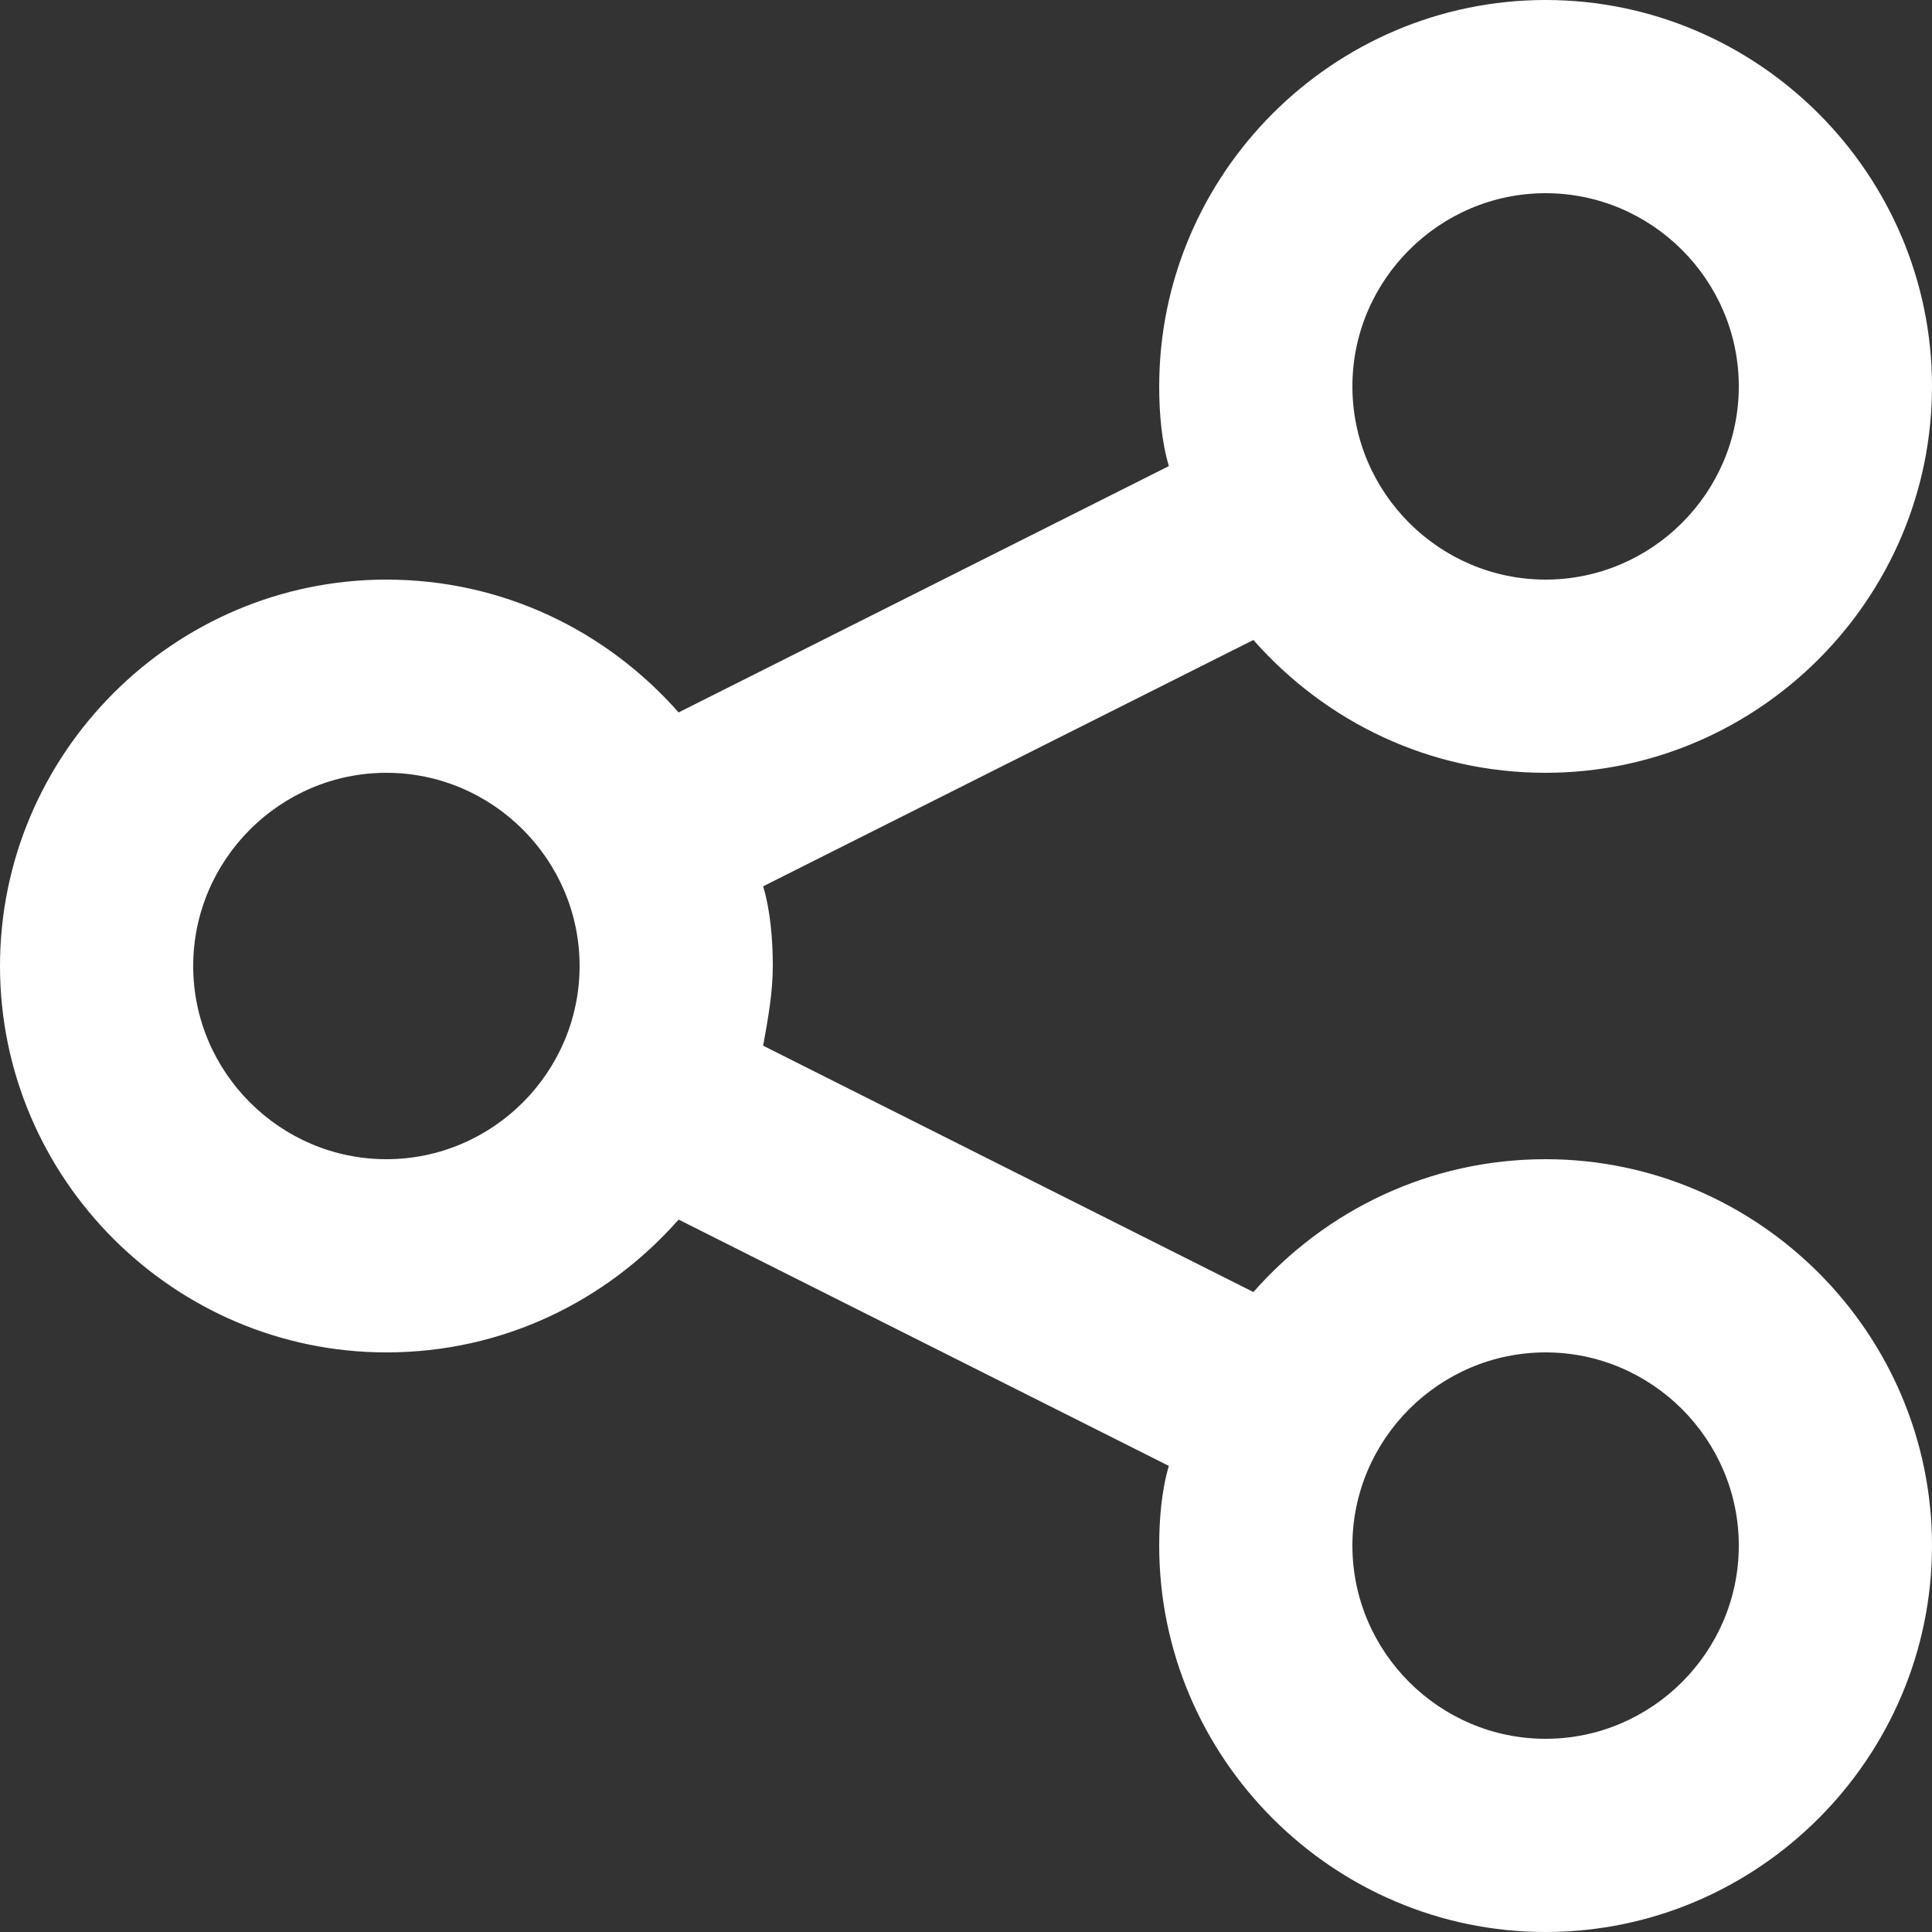 <?xml version="1.0" encoding="utf-8"?>
<!-- Generator: Adobe Illustrator 22.1.0, SVG Export Plug-In . SVG Version: 6.00 Build 0)  -->
<svg version="1.1" id="share" xmlns="http://www.w3.org/2000/svg" xmlns:xlink="http://www.w3.org/1999/xlink" x="0px" y="0px"
	 viewBox="0 0 80 80" style="enable-background:new 0 0 80 80;" xml:space="preserve">
<rect x="0" y="0" width="80" height="80" fill="#333333" stroke="none"/>
<style type="text/css">
	.st0{fill:#FFFFFF;}
</style>
<path class="st0" d="M64,48c-4.8,0-9.1,2.1-12.1,5.5L31.6,43.3c0.2-1.1,0.4-2.2,0.4-3.3s-0.1-2.3-0.4-3.3l20.3-10.2
	C54.9,29.9,59.2,32,64,32c8.8,0,16-7.2,16-16S72.8,0,64,0S48,7.2,48,16c0,1.1,0.1,2.3,0.4,3.3L28.1,29.5C25.1,26.1,20.8,24,16,24
	C7.2,24,0,31.2,0,40s7.2,16,16,16c4.8,0,9.1-2.1,12.1-5.5l20.3,10.2C48.1,61.7,48,62.9,48,64c0,8.8,7.2,16,16,16s16-7.2,16-16
	S72.8,48,64,48z M64,8c4.4,0,8,3.6,8,8s-3.6,8-8,8s-8-3.6-8-8S59.6,8,64,8z M16,48c-4.4,0-8-3.6-8-8s3.6-8,8-8s8,3.6,8,8
	S20.4,48,16,48z M64,72c-4.4,0-8-3.6-8-8s3.6-8,8-8s8,3.6,8,8S68.4,72,64,72z"/>
</svg>
